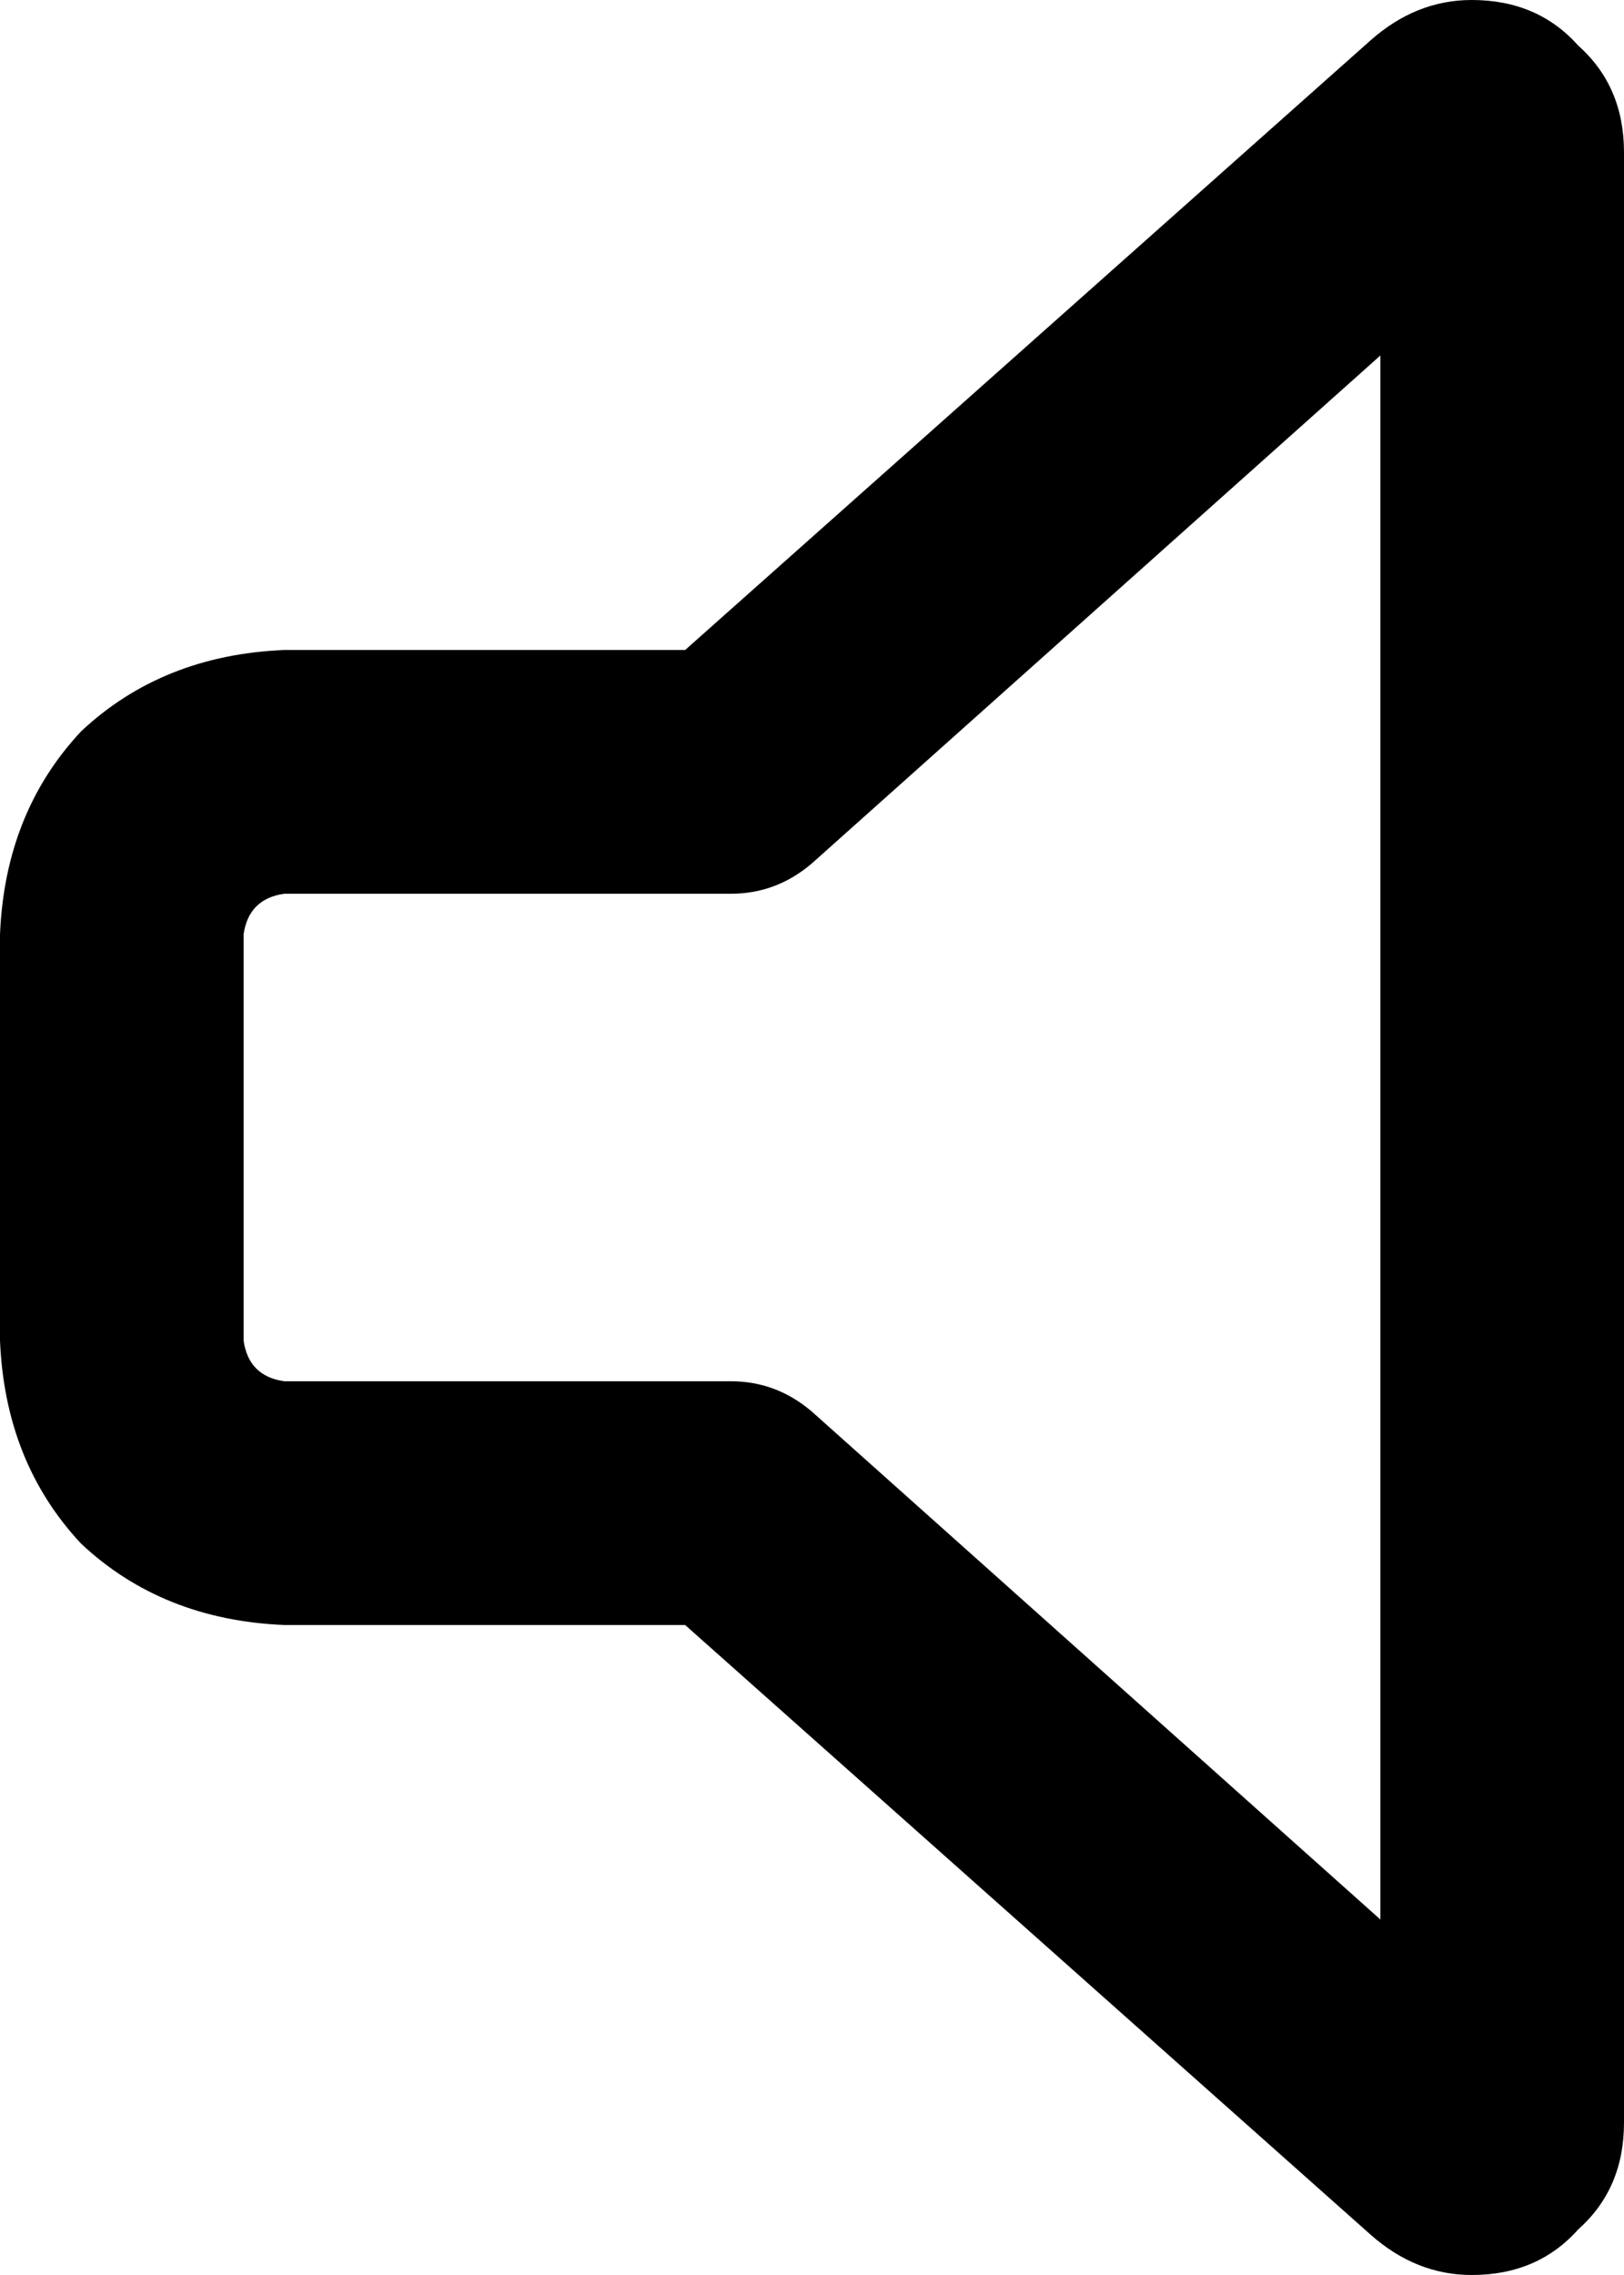 <svg xmlns="http://www.w3.org/2000/svg" viewBox="0 0 320 448">
  <path d="M 272 70 L 160 170 L 272 70 L 160 170 Q 153 176 144 176 L 56 176 L 56 176 Q 49 177 48 184 L 48 264 L 48 264 Q 49 271 56 272 L 144 272 L 144 272 Q 153 272 160 278 L 272 378 L 272 378 L 272 70 L 272 70 Z M 270 8 Q 279 0 290 0 Q 303 0 311 9 Q 320 17 320 30 L 320 418 L 320 418 Q 320 431 311 439 Q 303 448 290 448 Q 279 448 270 440 L 135 320 L 135 320 L 56 320 L 56 320 Q 32 319 16 304 Q 1 288 0 264 L 0 184 L 0 184 Q 1 160 16 144 Q 32 129 56 128 L 135 128 L 135 128 L 270 8 L 270 8 Z" />
</svg>